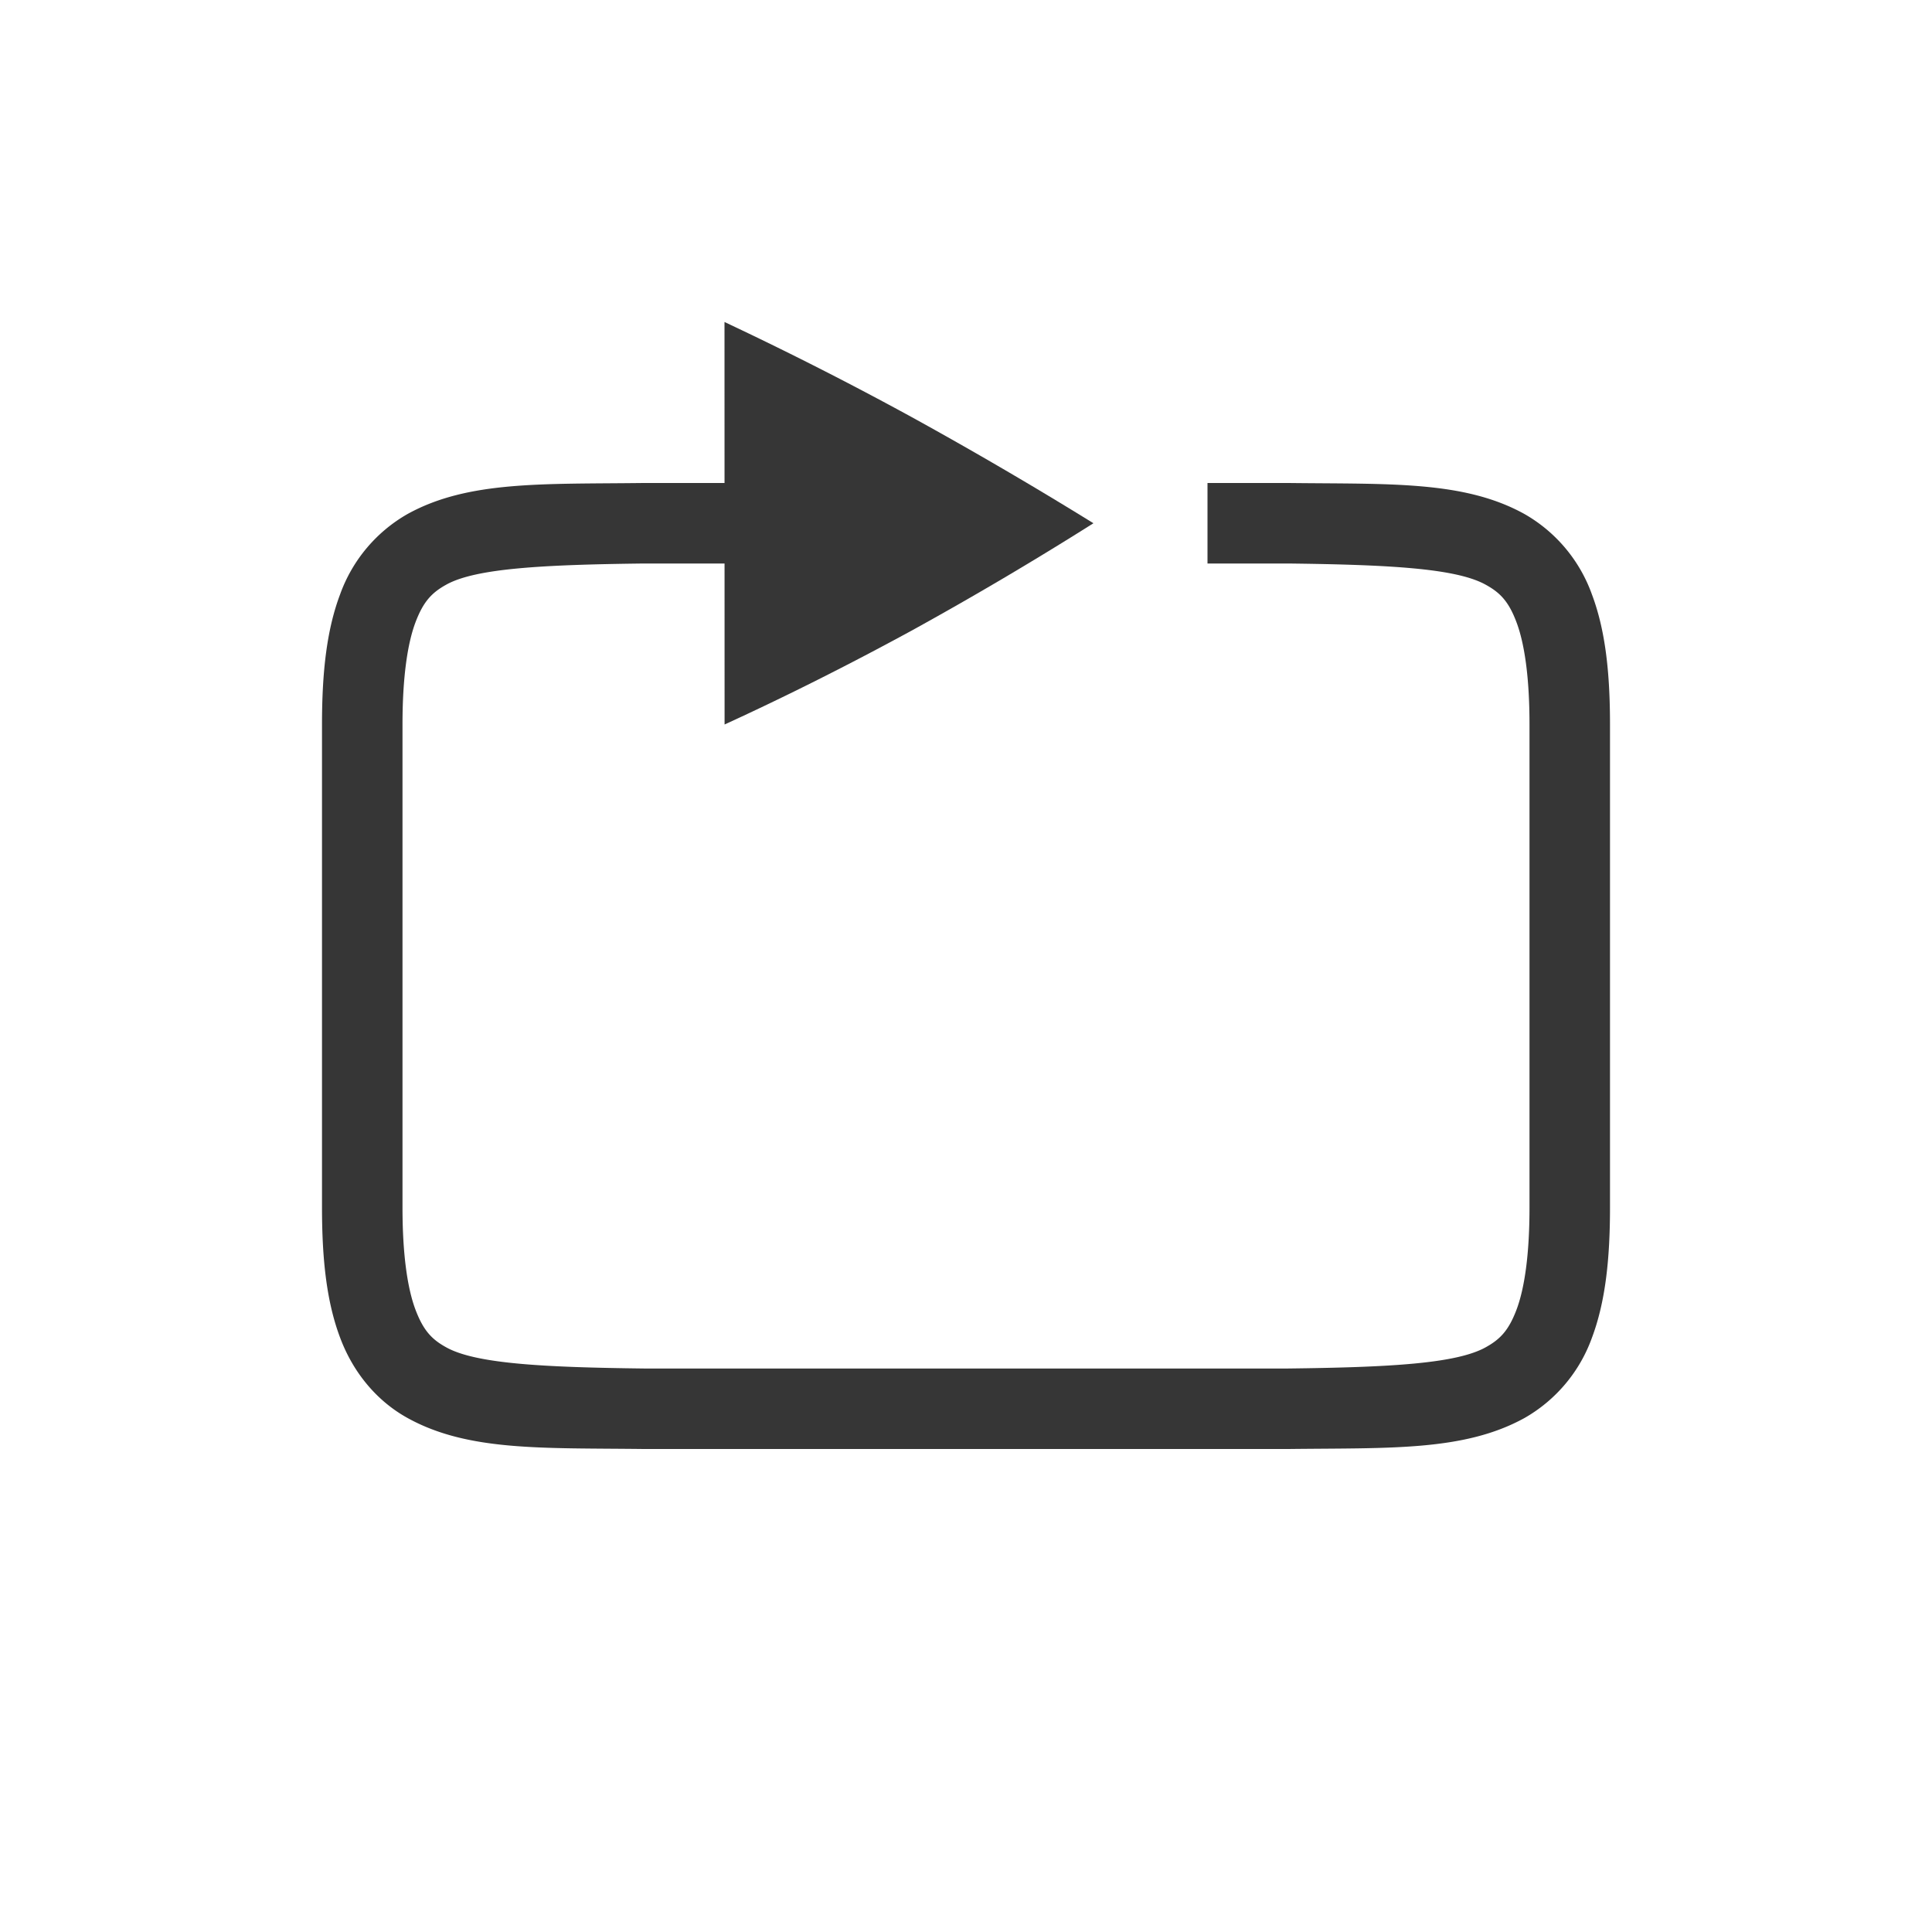 <svg width="24" height="24" version="1.1" xmlns="http://www.w3.org/2000/svg">
 <g transform="translate(4,4)" color="#000000" fill="#363636">
  <path d="m3.994 2c-1.258 0.015-2.179-0.03-2.931 0.385a1.88 1.88 0 0 0-0.838 0.998c-0.165 0.437-0.225 0.96-0.225 1.617v6c0 0.658 0.06 1.179 0.225 1.617 0.164 0.439 0.461 0.79 0.838 0.998 0.752 0.416 1.673 0.37 2.931 0.385h8.012c1.258-0.015 2.179 0.03 2.932-0.385a1.88 1.88 0 0 0 0.838-0.998c0.164-0.438 0.224-0.96 0.224-1.617v-6c0-0.658-0.06-1.179-0.225-1.617a1.88 1.88 0 0 0-0.838-0.998c-0.752-0.416-1.673-0.37-2.931-0.385h-1.006v1h1c1.259 0.015 2.087 0.06 2.453 0.262 0.184 0.1 0.29 0.212 0.387 0.472s0.16 0.674 0.16 1.266v6c0 0.592-0.063 1.006-0.16 1.266-0.098 0.26-0.203 0.371-0.387 0.472-0.366 0.202-1.194 0.247-2.453 0.262h-8c-1.259-0.015-2.09-0.06-2.455-0.262-0.183-0.1-0.287-0.212-0.385-0.472-0.097-0.26-0.16-0.674-0.16-1.266v-6c0-0.592 0.063-1.006 0.16-1.266 0.098-0.26 0.202-0.371 0.385-0.472 0.365-0.202 1.195-0.247 2.455-0.262h2.5v-1h-2.502z" font-family="sans-serif" font-weight="400" overflow="visible" style="font-feature-settings:normal;font-variant-alternates:normal;font-variant-caps:normal;font-variant-ligatures:normal;font-variant-numeric:normal;font-variant-position:normal;isolation:auto;mix-blend-mode:normal;shape-padding:0;text-decoration-color:#000000;text-decoration-line:none;text-decoration-style:solid;text-indent:0;text-orientation:mixed;text-transform:none"/>
  <path d="m5 0 1e-3 5c0.76-0.348 1.535-0.737 2.323-1.166a44.09 44.09 0 0 0 2.259-1.334 51.555 51.555 0 0 0-2.26-1.32 43.088 43.088 0 0 0-2.323-1.18z" overflow="visible"/>
 </g>
</svg>
